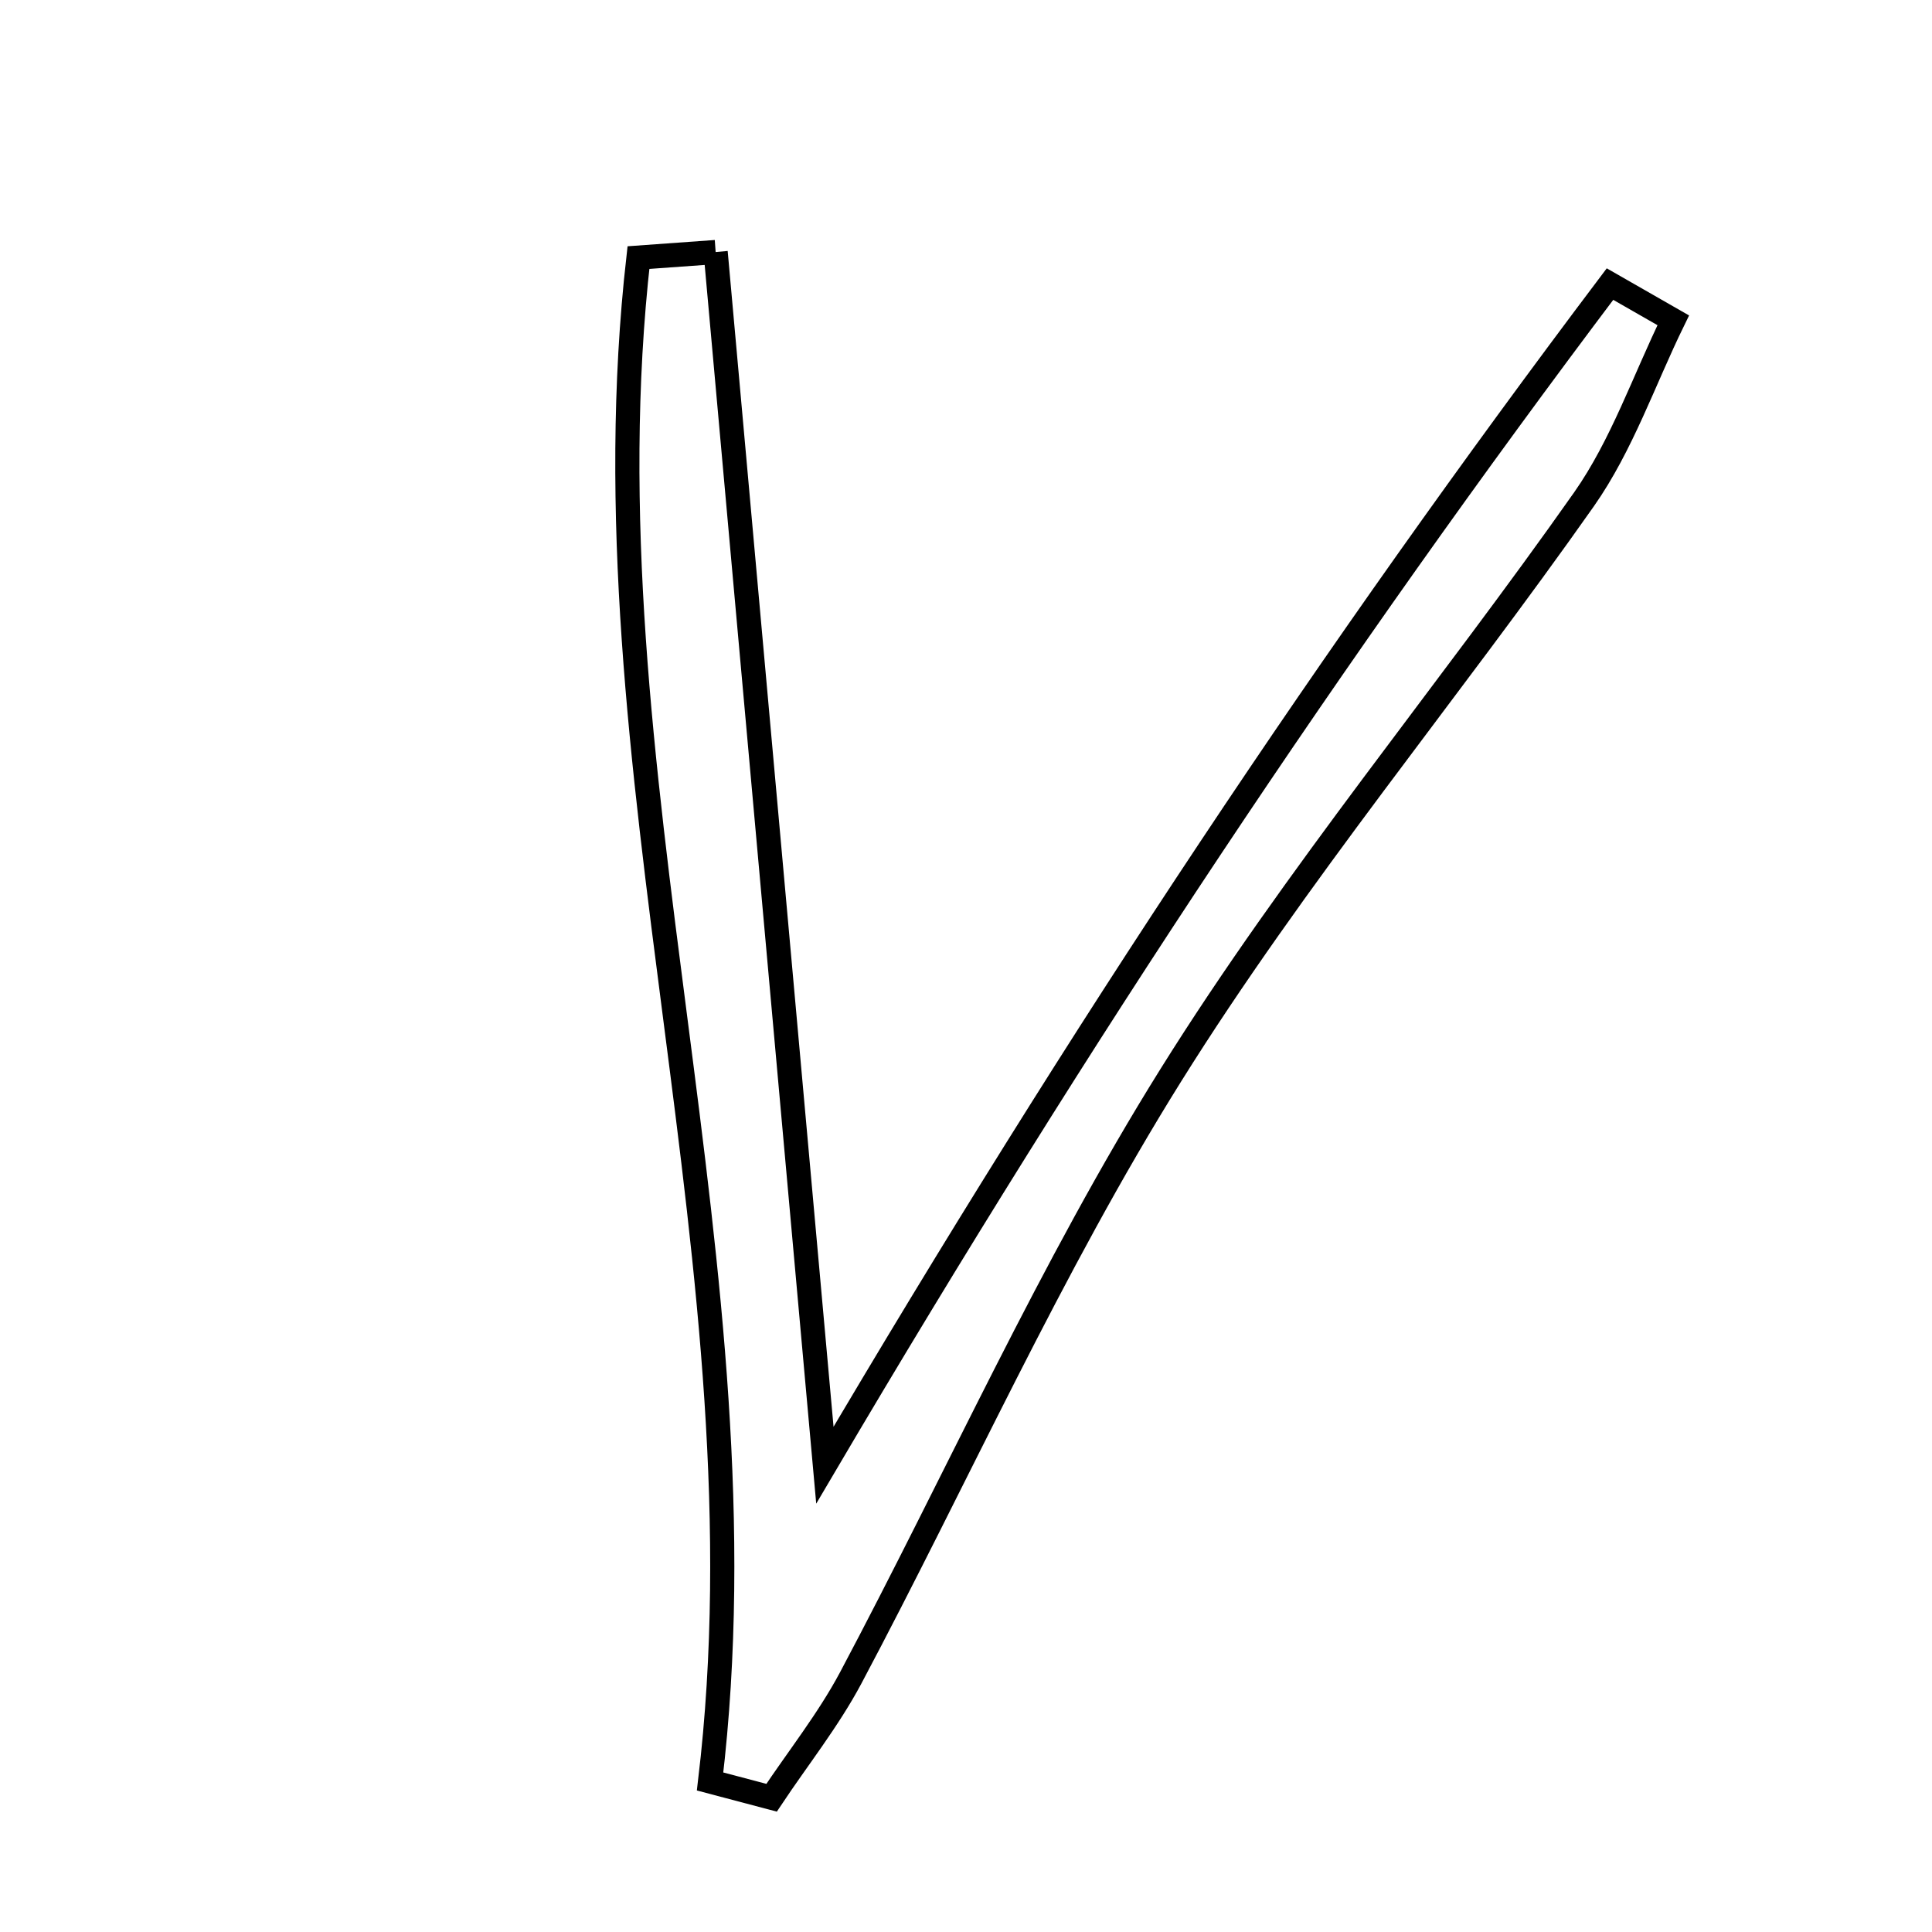 <svg xmlns="http://www.w3.org/2000/svg" viewBox="0.0 0.0 24.0 24.0" height="200px" width="200px"><path fill="none" stroke="black" stroke-width=".3" stroke-opacity="1.0"  filling="0" d="M8.89 3.131 C9.321 7.917 9.752 12.705 10.247 18.201 C13.428 12.801 16.579 8.065 20 3.529 C20.262 3.679 20.524 3.829 20.786 3.979 C20.422 4.723 20.148 5.531 19.679 6.2 C17.99 8.602 16.096 10.872 14.544 13.357 C13.05 15.748 11.893 18.35 10.566 20.847 C10.288 21.368 9.914 21.838 9.585 22.332 C9.331 22.264 9.076 22.197 8.821 22.13 C9.578 15.787 7.212 9.543 7.931 3.2 C8.251 3.177 8.571 3.154 8.89 3.131"></path></svg>